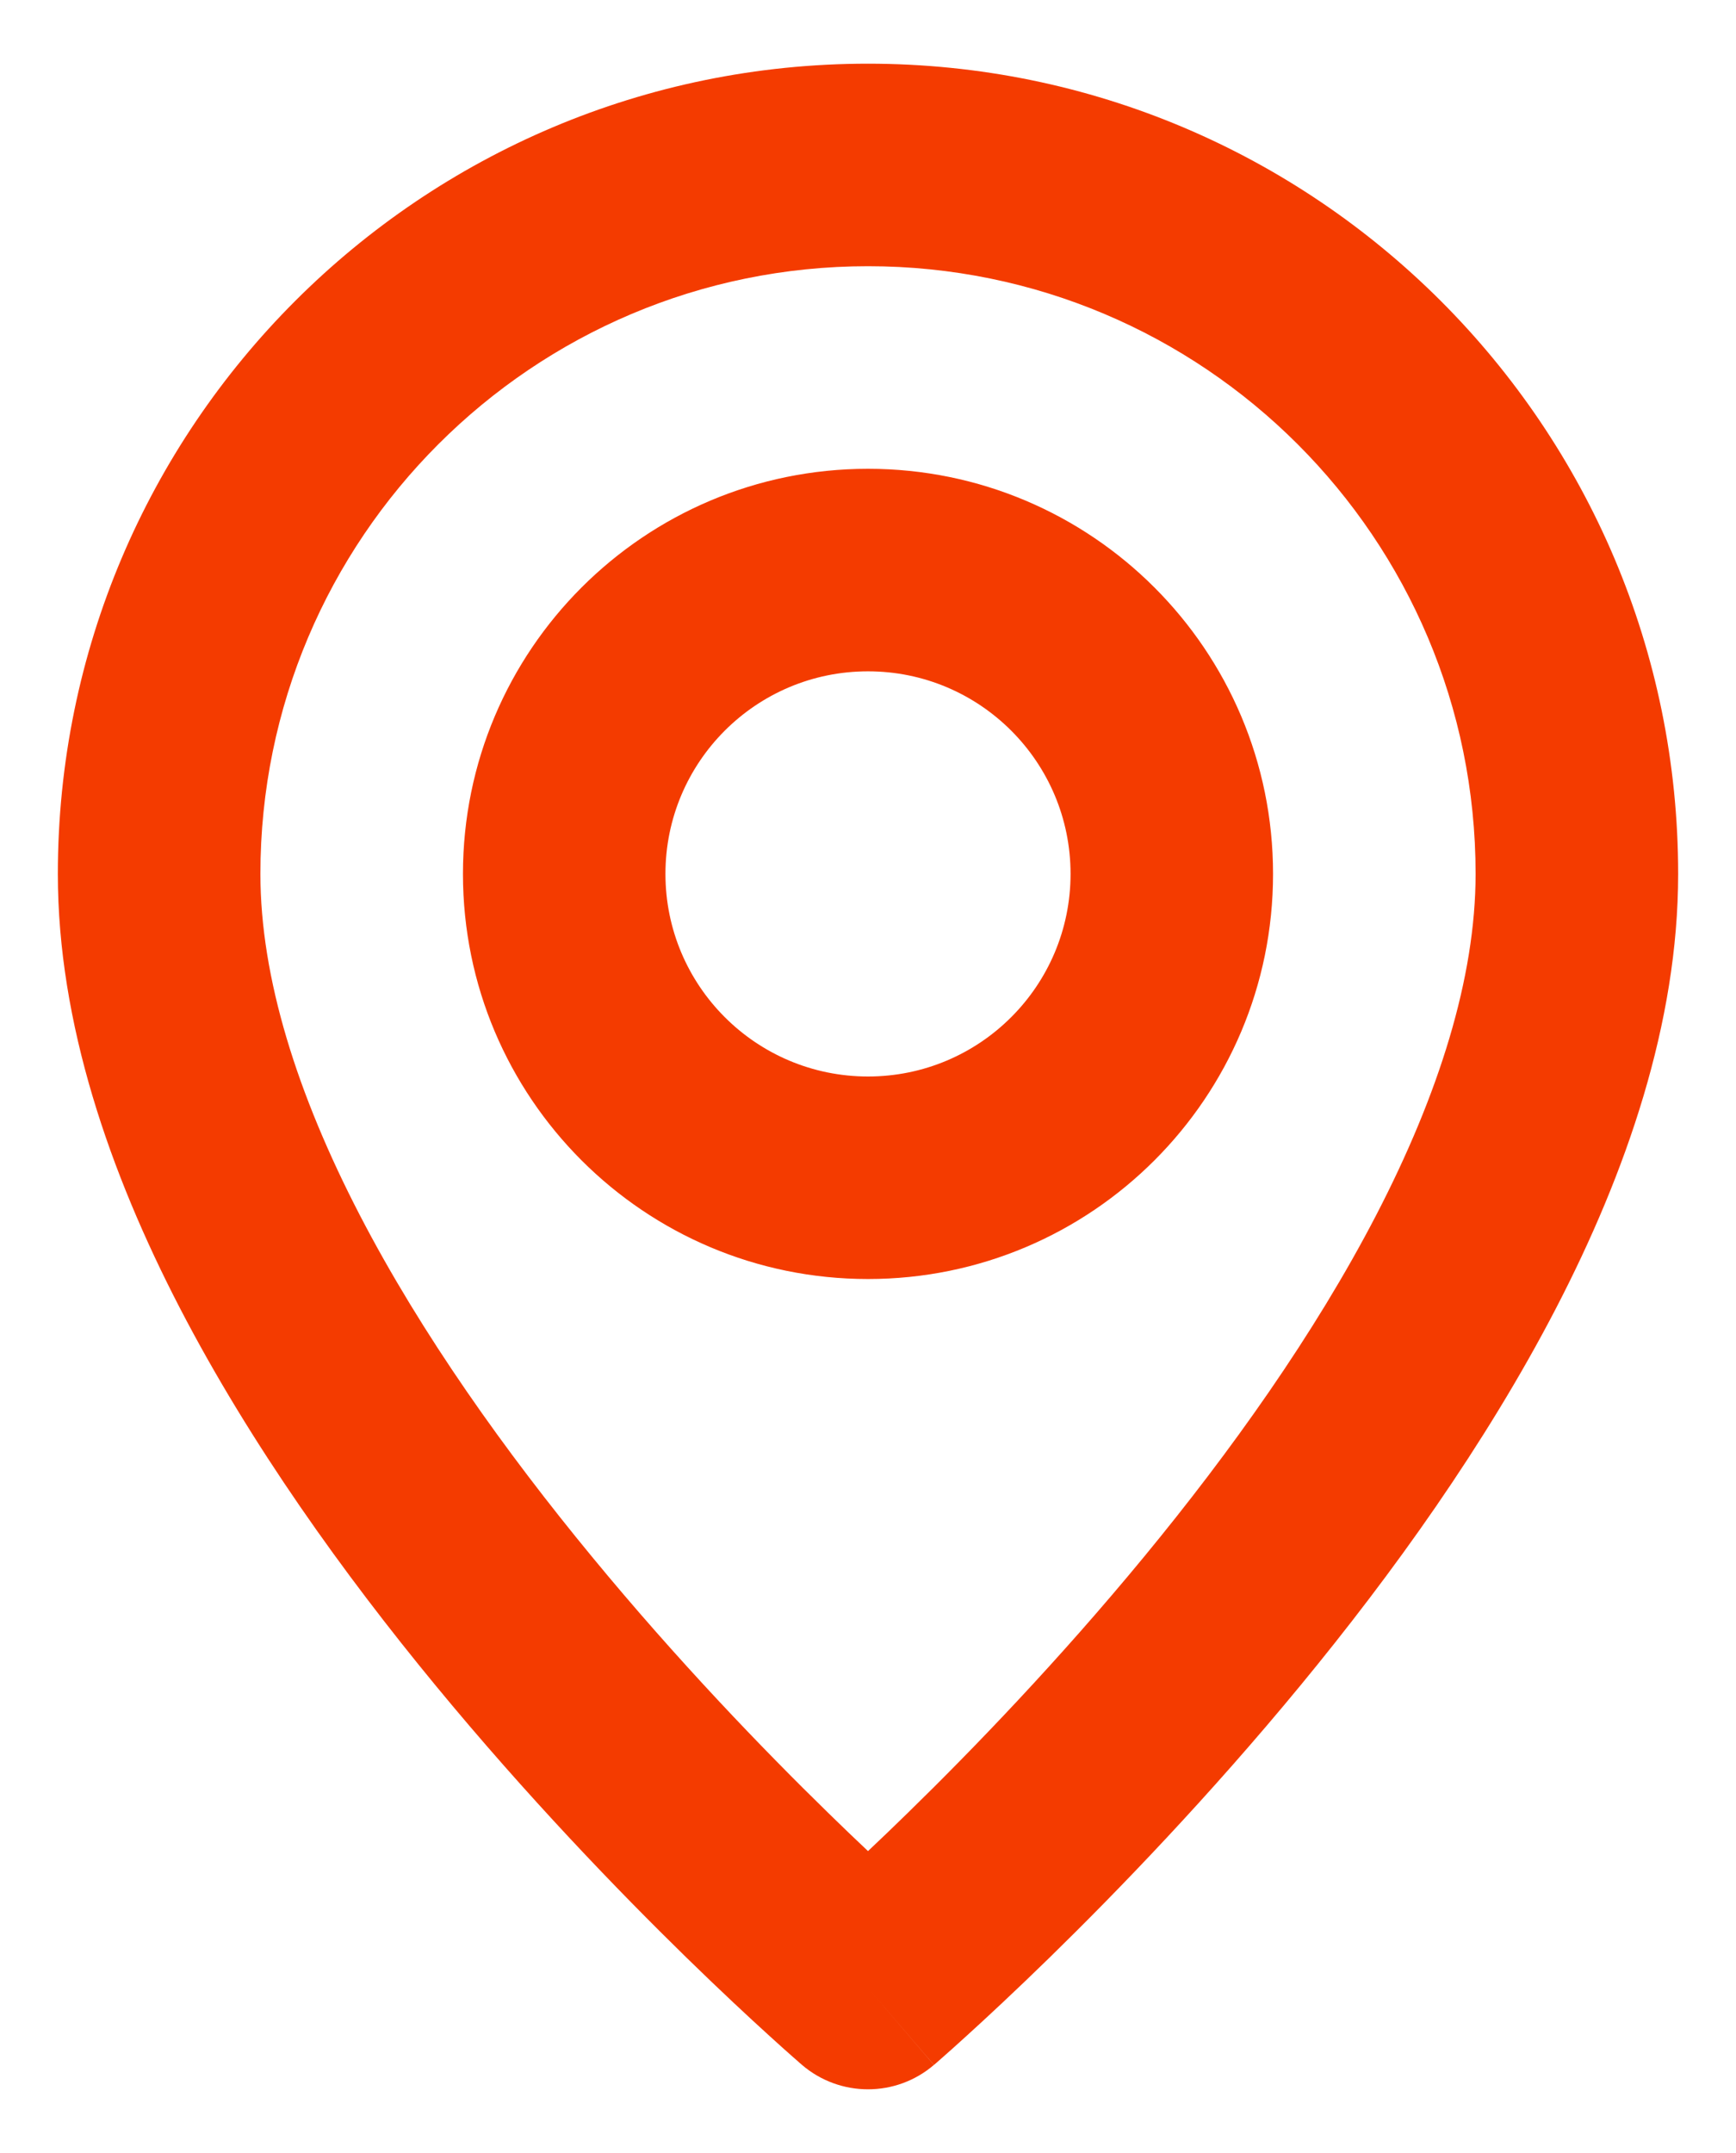 <svg width="25" height="31" viewBox="0 0 25 31" fill="none" xmlns="http://www.w3.org/2000/svg">
<path fill-rule="evenodd" clip-rule="evenodd" d="M12.5 3.833C7.668 3.833 3.75 7.751 3.75 12.583C3.75 14.082 4.281 15.758 5.181 17.495C6.075 19.219 7.284 20.909 8.522 22.411C9.755 23.909 10.993 25.192 11.924 26.1C12.133 26.305 12.326 26.489 12.5 26.653C12.674 26.489 12.867 26.305 13.076 26.1C14.007 25.192 15.245 23.909 16.479 22.411C17.716 20.909 18.925 19.219 19.819 17.495C20.719 15.758 21.25 14.082 21.25 12.583C21.25 7.751 17.332 3.833 12.5 3.833ZM12.5 28.625C11.551 29.732 11.551 29.732 11.55 29.732L11.547 29.729L11.54 29.723L11.514 29.701C11.493 29.681 11.461 29.654 11.421 29.619C11.341 29.549 11.226 29.446 11.081 29.314C10.79 29.05 10.379 28.668 9.886 28.187C8.903 27.227 7.589 25.866 6.27 24.265C4.955 22.669 3.612 20.804 2.592 18.837C1.579 16.883 0.833 14.73 0.833 12.583C0.833 6.14 6.057 0.917 12.5 0.917C18.943 0.917 24.167 6.14 24.167 12.583C24.167 14.73 23.421 16.883 22.408 18.837C21.388 20.804 20.045 22.669 18.73 24.265C17.411 25.866 16.097 27.227 15.114 28.187C14.621 28.668 14.21 29.05 13.919 29.314C13.774 29.446 13.659 29.549 13.579 29.619C13.539 29.654 13.508 29.681 13.486 29.701L13.46 29.723L13.453 29.729L13.45 29.731C13.45 29.731 13.449 29.732 12.5 28.625ZM12.5 28.625L11.55 29.732C12.097 30.2 12.903 30.2 13.449 29.732L12.5 28.625ZM12.5 9.666C10.889 9.666 9.583 10.972 9.583 12.583C9.583 14.194 10.889 15.5 12.5 15.5C14.111 15.5 15.417 14.194 15.417 12.583C15.417 10.972 14.111 9.666 12.5 9.666ZM6.667 12.583C6.667 9.362 9.278 6.75 12.5 6.75C15.722 6.75 18.333 9.362 18.333 12.583C18.333 15.805 15.722 18.416 12.5 18.416C9.278 18.416 6.667 15.805 6.667 12.583Z" fill="#F43B00"/>
</svg>
